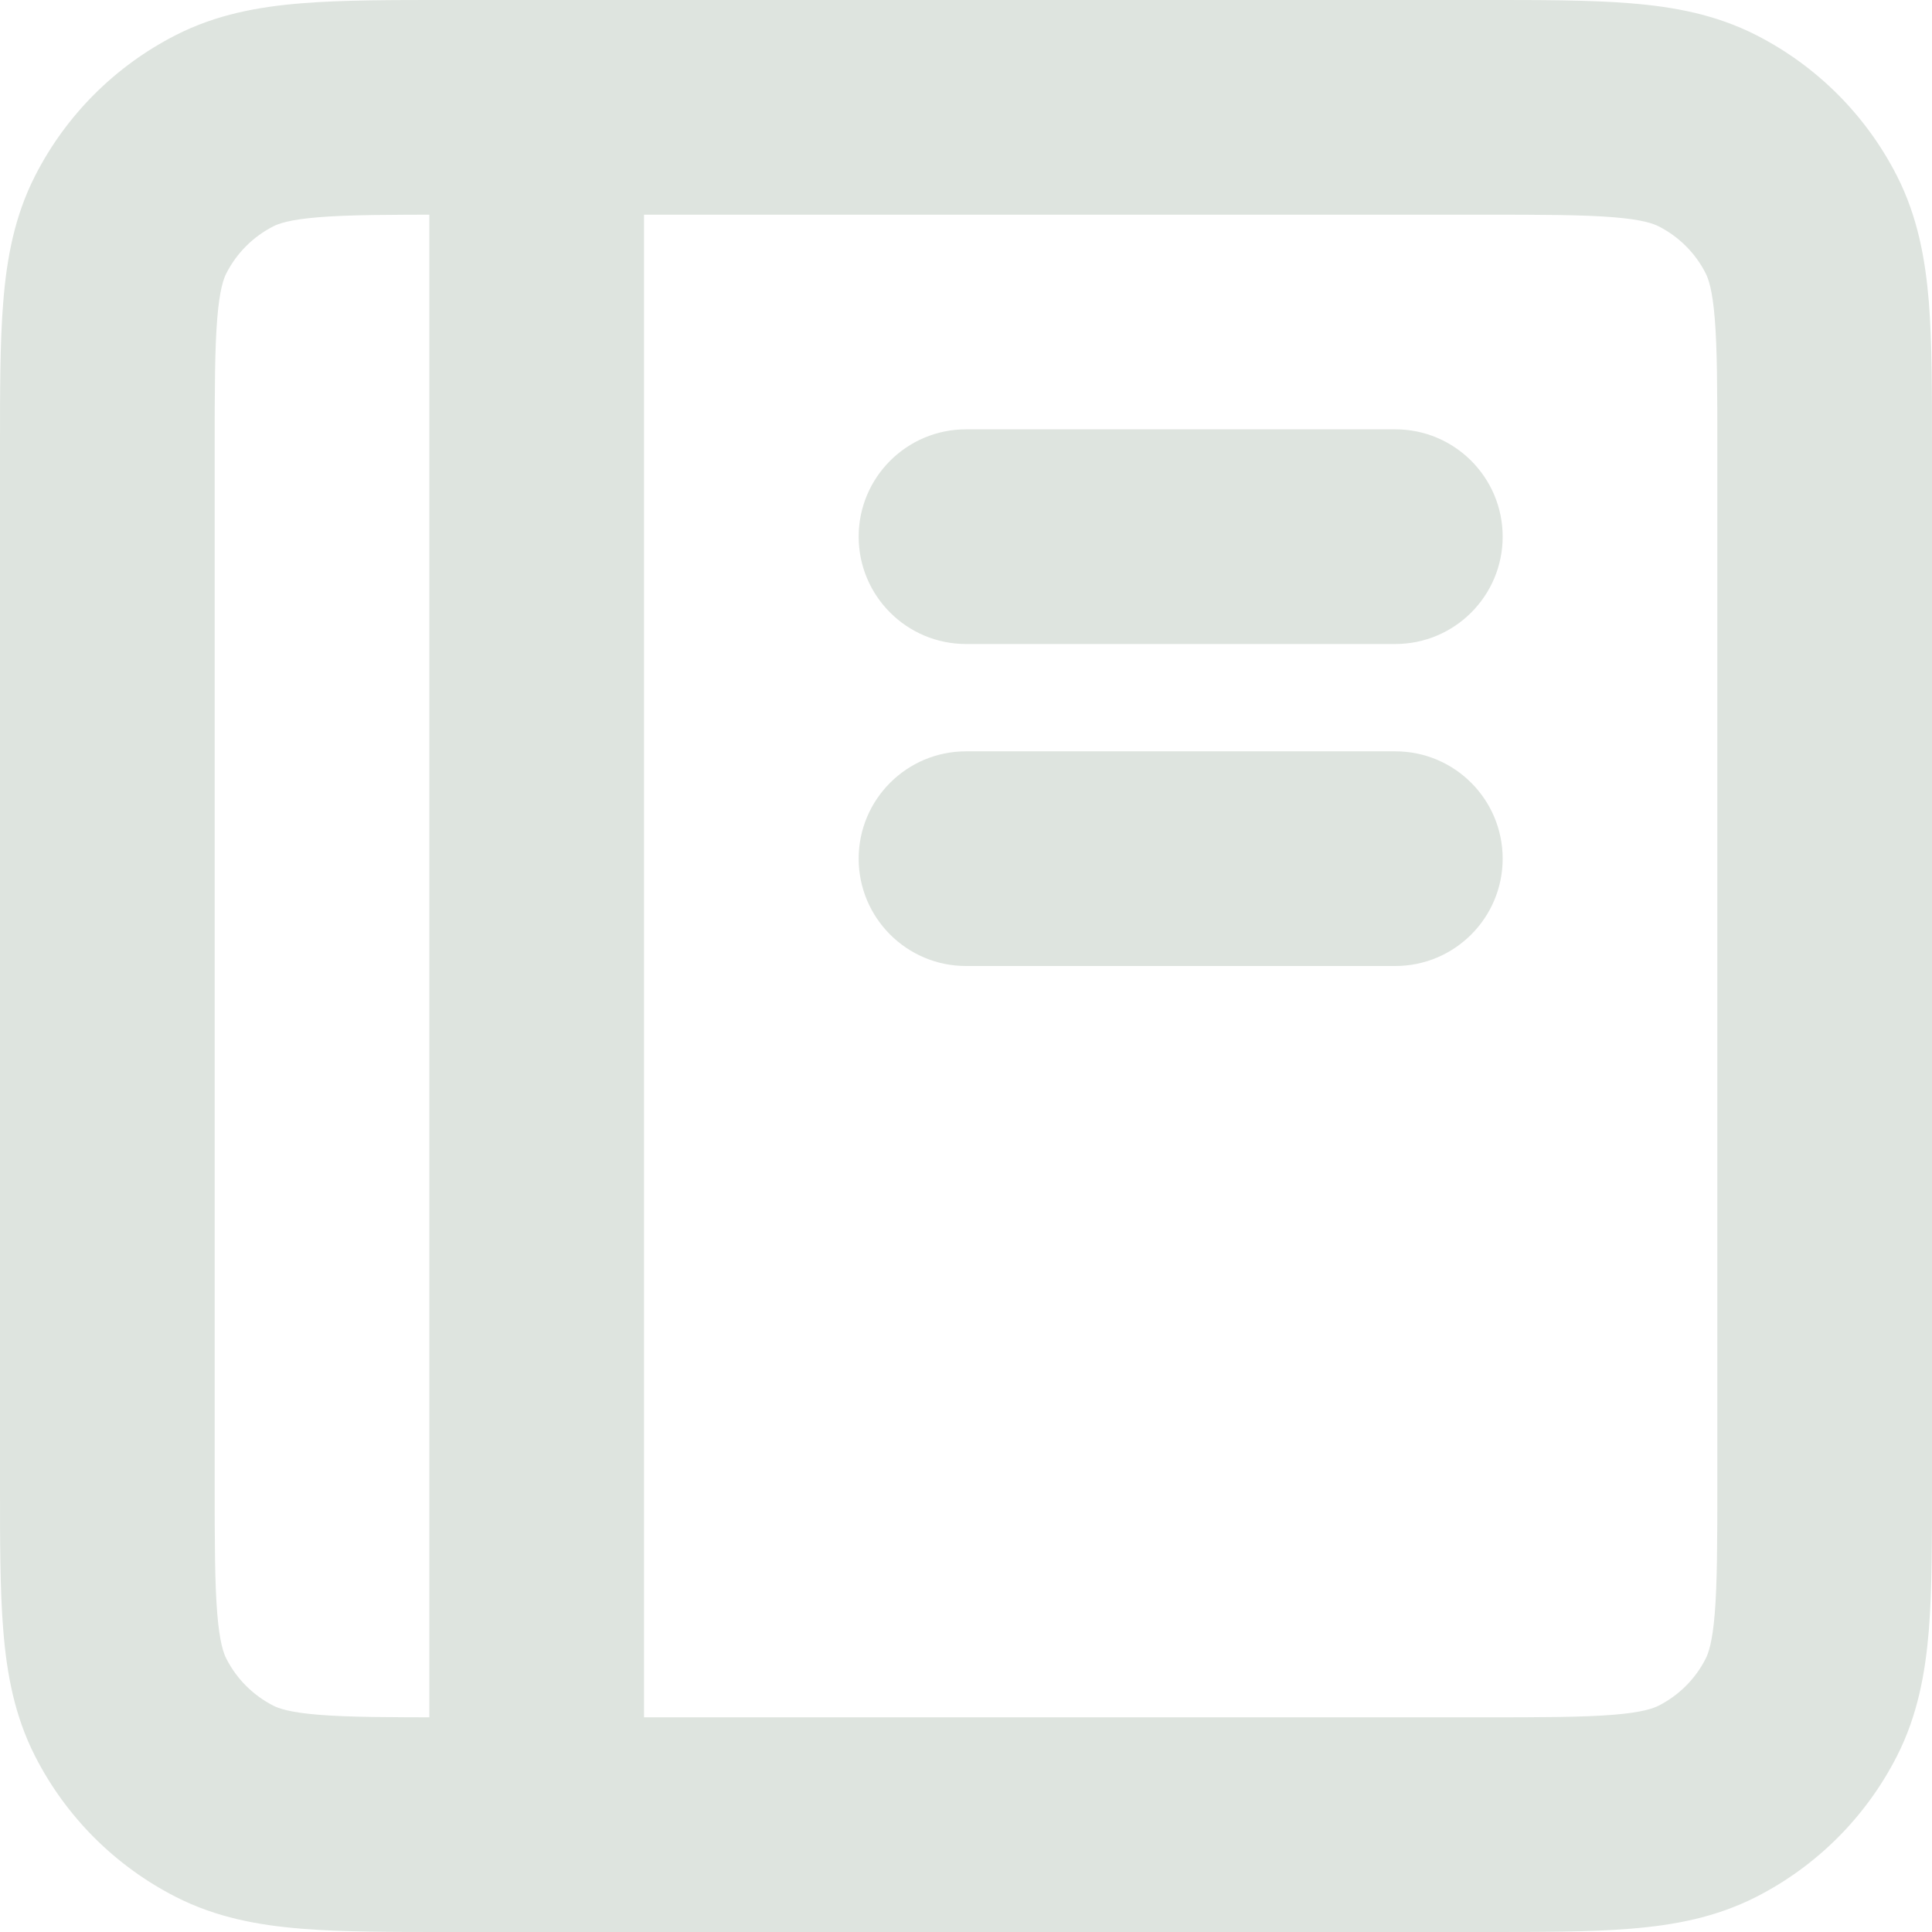 <svg viewBox="0 0 18 18" fill="none" xmlns="http://www.w3.org/2000/svg">
<path d="M1.218 2.092L2.109 2.546L1.218 2.092ZM2.092 1.218L2.546 2.109L2.092 1.218ZM2.092 16.782L2.546 15.891H2.546L2.092 16.782ZM1.218 15.908L0.327 16.362H0.327L1.218 15.908ZM16.782 15.908L15.891 15.454L16.782 15.908ZM15.908 16.782L15.454 15.891L15.908 16.782ZM16.782 2.092L15.891 2.546V2.546L16.782 2.092ZM15.908 1.218L16.362 0.327V0.327L15.908 1.218ZM9 7C8.448 7 8 7.448 8 8C8 8.552 8.448 9 9 9V7ZM13 9C13.552 9 14 8.552 14 8C14 7.448 13.552 7 13 7V9ZM9 4C8.448 4 8 4.448 8 5C8 5.552 8.448 6 9 6V4ZM13 6C13.552 6 14 5.552 14 5C14 4.448 13.552 4 13 4V6ZM4 17C4 17.552 4.448 18 5 18C5.552 18 6 17.552 6 17H4ZM6 1C6 0.448 5.552 0 5 0C4.448 0 4 0.448 4 1L6 1ZM16 4.2V13.8H18V4.2H16ZM13.8 16H4.2V18H13.8V16ZM2 13.8V4.2H0V13.8H2ZM4.2 2H13.8V0H4.2V2ZM2 4.2C2 3.623 2.001 3.251 2.024 2.968C2.046 2.696 2.084 2.595 2.109 2.546L0.327 1.638C0.134 2.016 0.063 2.41 0.031 2.805C-0.001 3.189 0 3.656 0 4.2H2ZM4.2 0C3.657 0 3.189 -0.001 2.805 0.031C2.41 0.063 2.016 0.134 1.638 0.327L2.546 2.109C2.595 2.084 2.696 2.046 2.968 2.024C3.251 2.001 3.624 2 4.2 2V0ZM2.109 2.546C2.205 2.358 2.358 2.205 2.546 2.109L1.638 0.327C1.073 0.615 0.614 1.074 0.327 1.638L2.109 2.546ZM4.2 16C3.624 16 3.251 15.999 2.968 15.976C2.696 15.954 2.595 15.916 2.546 15.891L1.638 17.673C2.016 17.866 2.41 17.937 2.805 17.969C3.189 18.001 3.657 18 4.2 18V16ZM0 13.8C0 14.344 -0.001 14.811 0.031 15.195C0.063 15.59 0.134 15.984 0.327 16.362L2.109 15.454C2.084 15.405 2.046 15.304 2.024 15.032C2.001 14.749 2 14.377 2 13.8H0ZM2.546 15.891C2.358 15.795 2.205 15.642 2.109 15.454L0.327 16.362C0.614 16.926 1.073 17.385 1.638 17.673L2.546 15.891ZM16 13.8C16 14.377 15.999 14.749 15.976 15.032C15.954 15.304 15.916 15.405 15.891 15.454L17.673 16.362C17.866 15.983 17.937 15.59 17.97 15.195C18.001 14.811 18 14.344 18 13.8H16ZM13.8 18C14.344 18 14.812 18.001 15.195 17.969C15.59 17.937 15.983 17.866 16.362 17.673L15.454 15.891C15.404 15.916 15.304 15.954 15.032 15.976C14.749 15.999 14.377 16 13.8 16V18ZM15.891 15.454C15.796 15.642 15.642 15.795 15.454 15.891L16.362 17.673C16.926 17.386 17.385 16.927 17.673 16.362L15.891 15.454ZM18 4.2C18 3.657 18.001 3.189 17.97 2.805C17.937 2.41 17.866 2.017 17.673 1.638L15.891 2.546C15.916 2.595 15.954 2.696 15.976 2.968C15.999 3.251 16 3.623 16 4.2H18ZM13.8 2C14.377 2 14.749 2.001 15.032 2.024C15.304 2.046 15.404 2.084 15.454 2.109L16.362 0.327C15.983 0.134 15.59 0.063 15.195 0.031C14.812 -0.001 14.344 0 13.8 0V2ZM17.673 1.638C17.385 1.073 16.926 0.614 16.362 0.327L15.454 2.109C15.642 2.205 15.796 2.358 15.891 2.546L17.673 1.638ZM9 9H13V7H9V9ZM9 6H13V4H9V6ZM6 17L6 1L4 1L4 17H6Z" fill="#DEE4DF"/>
</svg>
